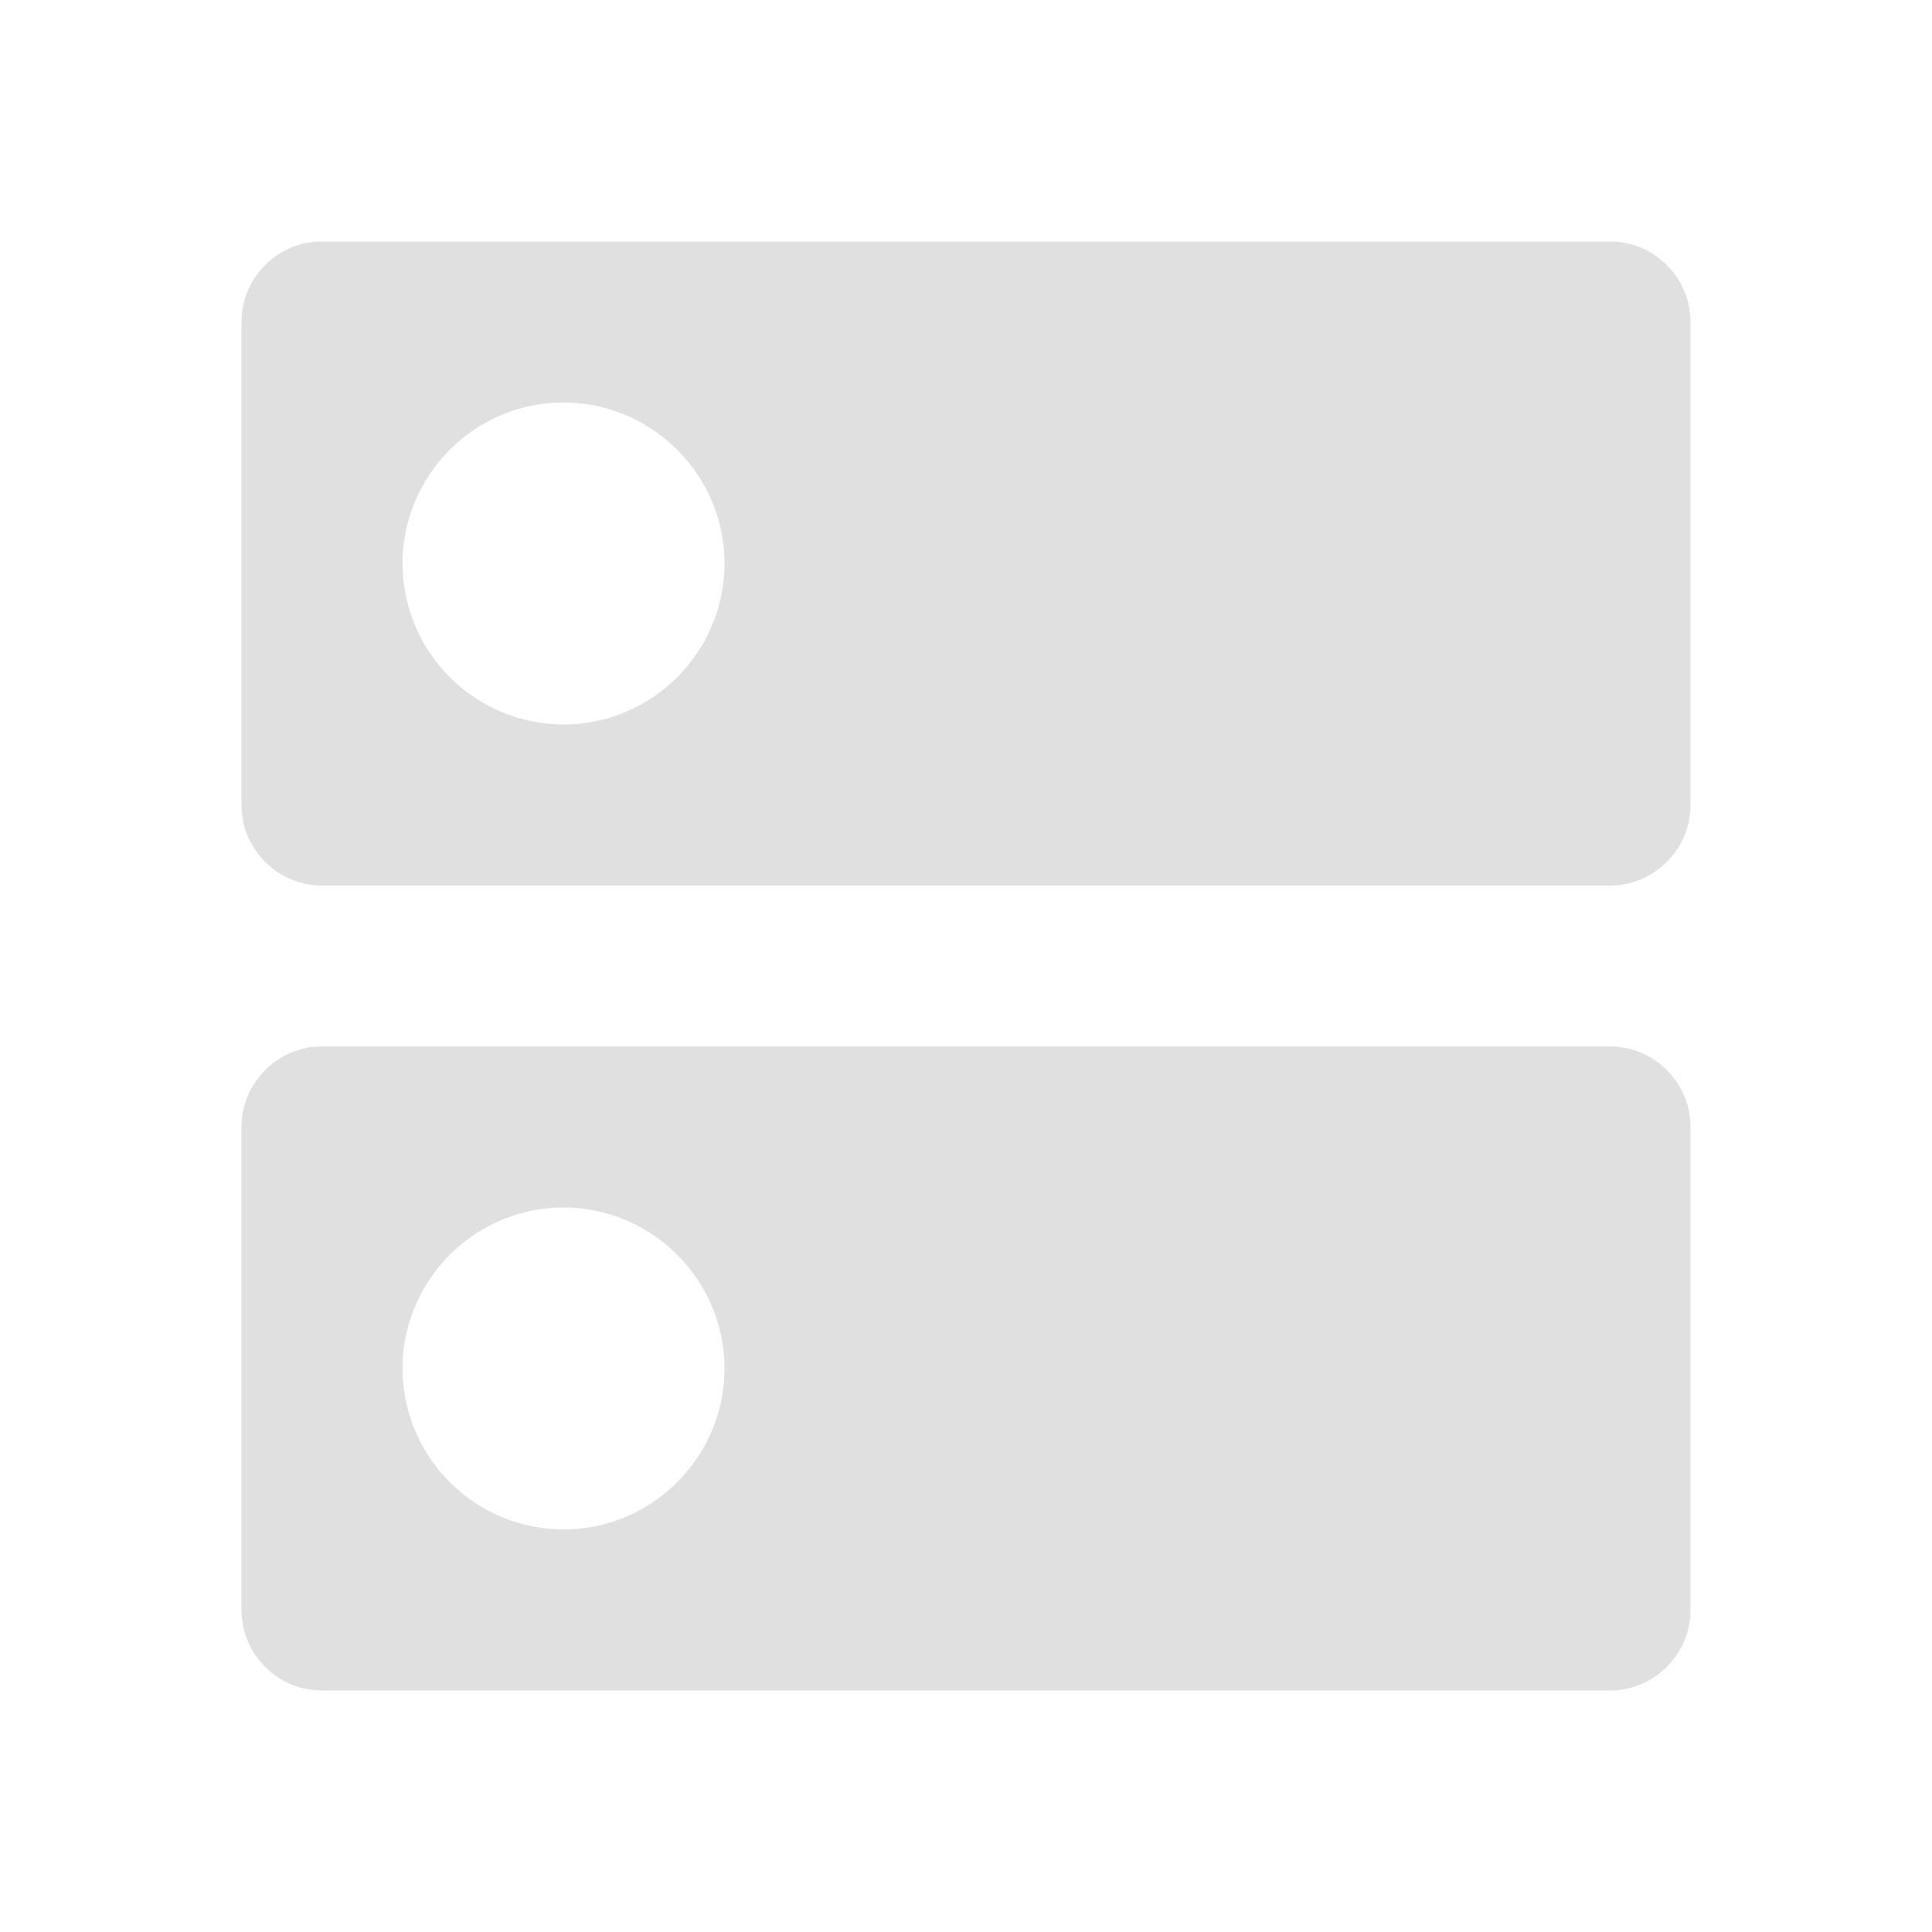 <svg width="32" height="32" viewBox="0 0 32 32" fill="none" xmlns="http://www.w3.org/2000/svg"><path d="M26.667 17.333H5.333c-.733 0-1.333.6-1.333 1.334v8C4 27.4 4.6 28 5.333 28h21.334C27.4 28 28 27.4 28 26.667v-8c0-.734-.6-1.334-1.333-1.334zm-17.334 8a2.674 2.674 0 01-2.666-2.666C6.667 21.2 7.867 20 9.333 20 10.8 20 12 21.2 12 22.667c0 1.466-1.2 2.666-2.667 2.666zM26.667 4H5.333C4.6 4 4 4.6 4 5.333v8c0 .734.6 1.334 1.333 1.334h21.334c.733 0 1.333-.6 1.333-1.334v-8C28 4.6 27.4 4 26.667 4zM9.333 12a2.675 2.675 0 01-2.666-2.667c0-1.466 1.2-2.666 2.666-2.666C10.8 6.667 12 7.867 12 9.333 12 10.8 10.8 12 9.333 12z" fill="#E0E0E0"/></svg>